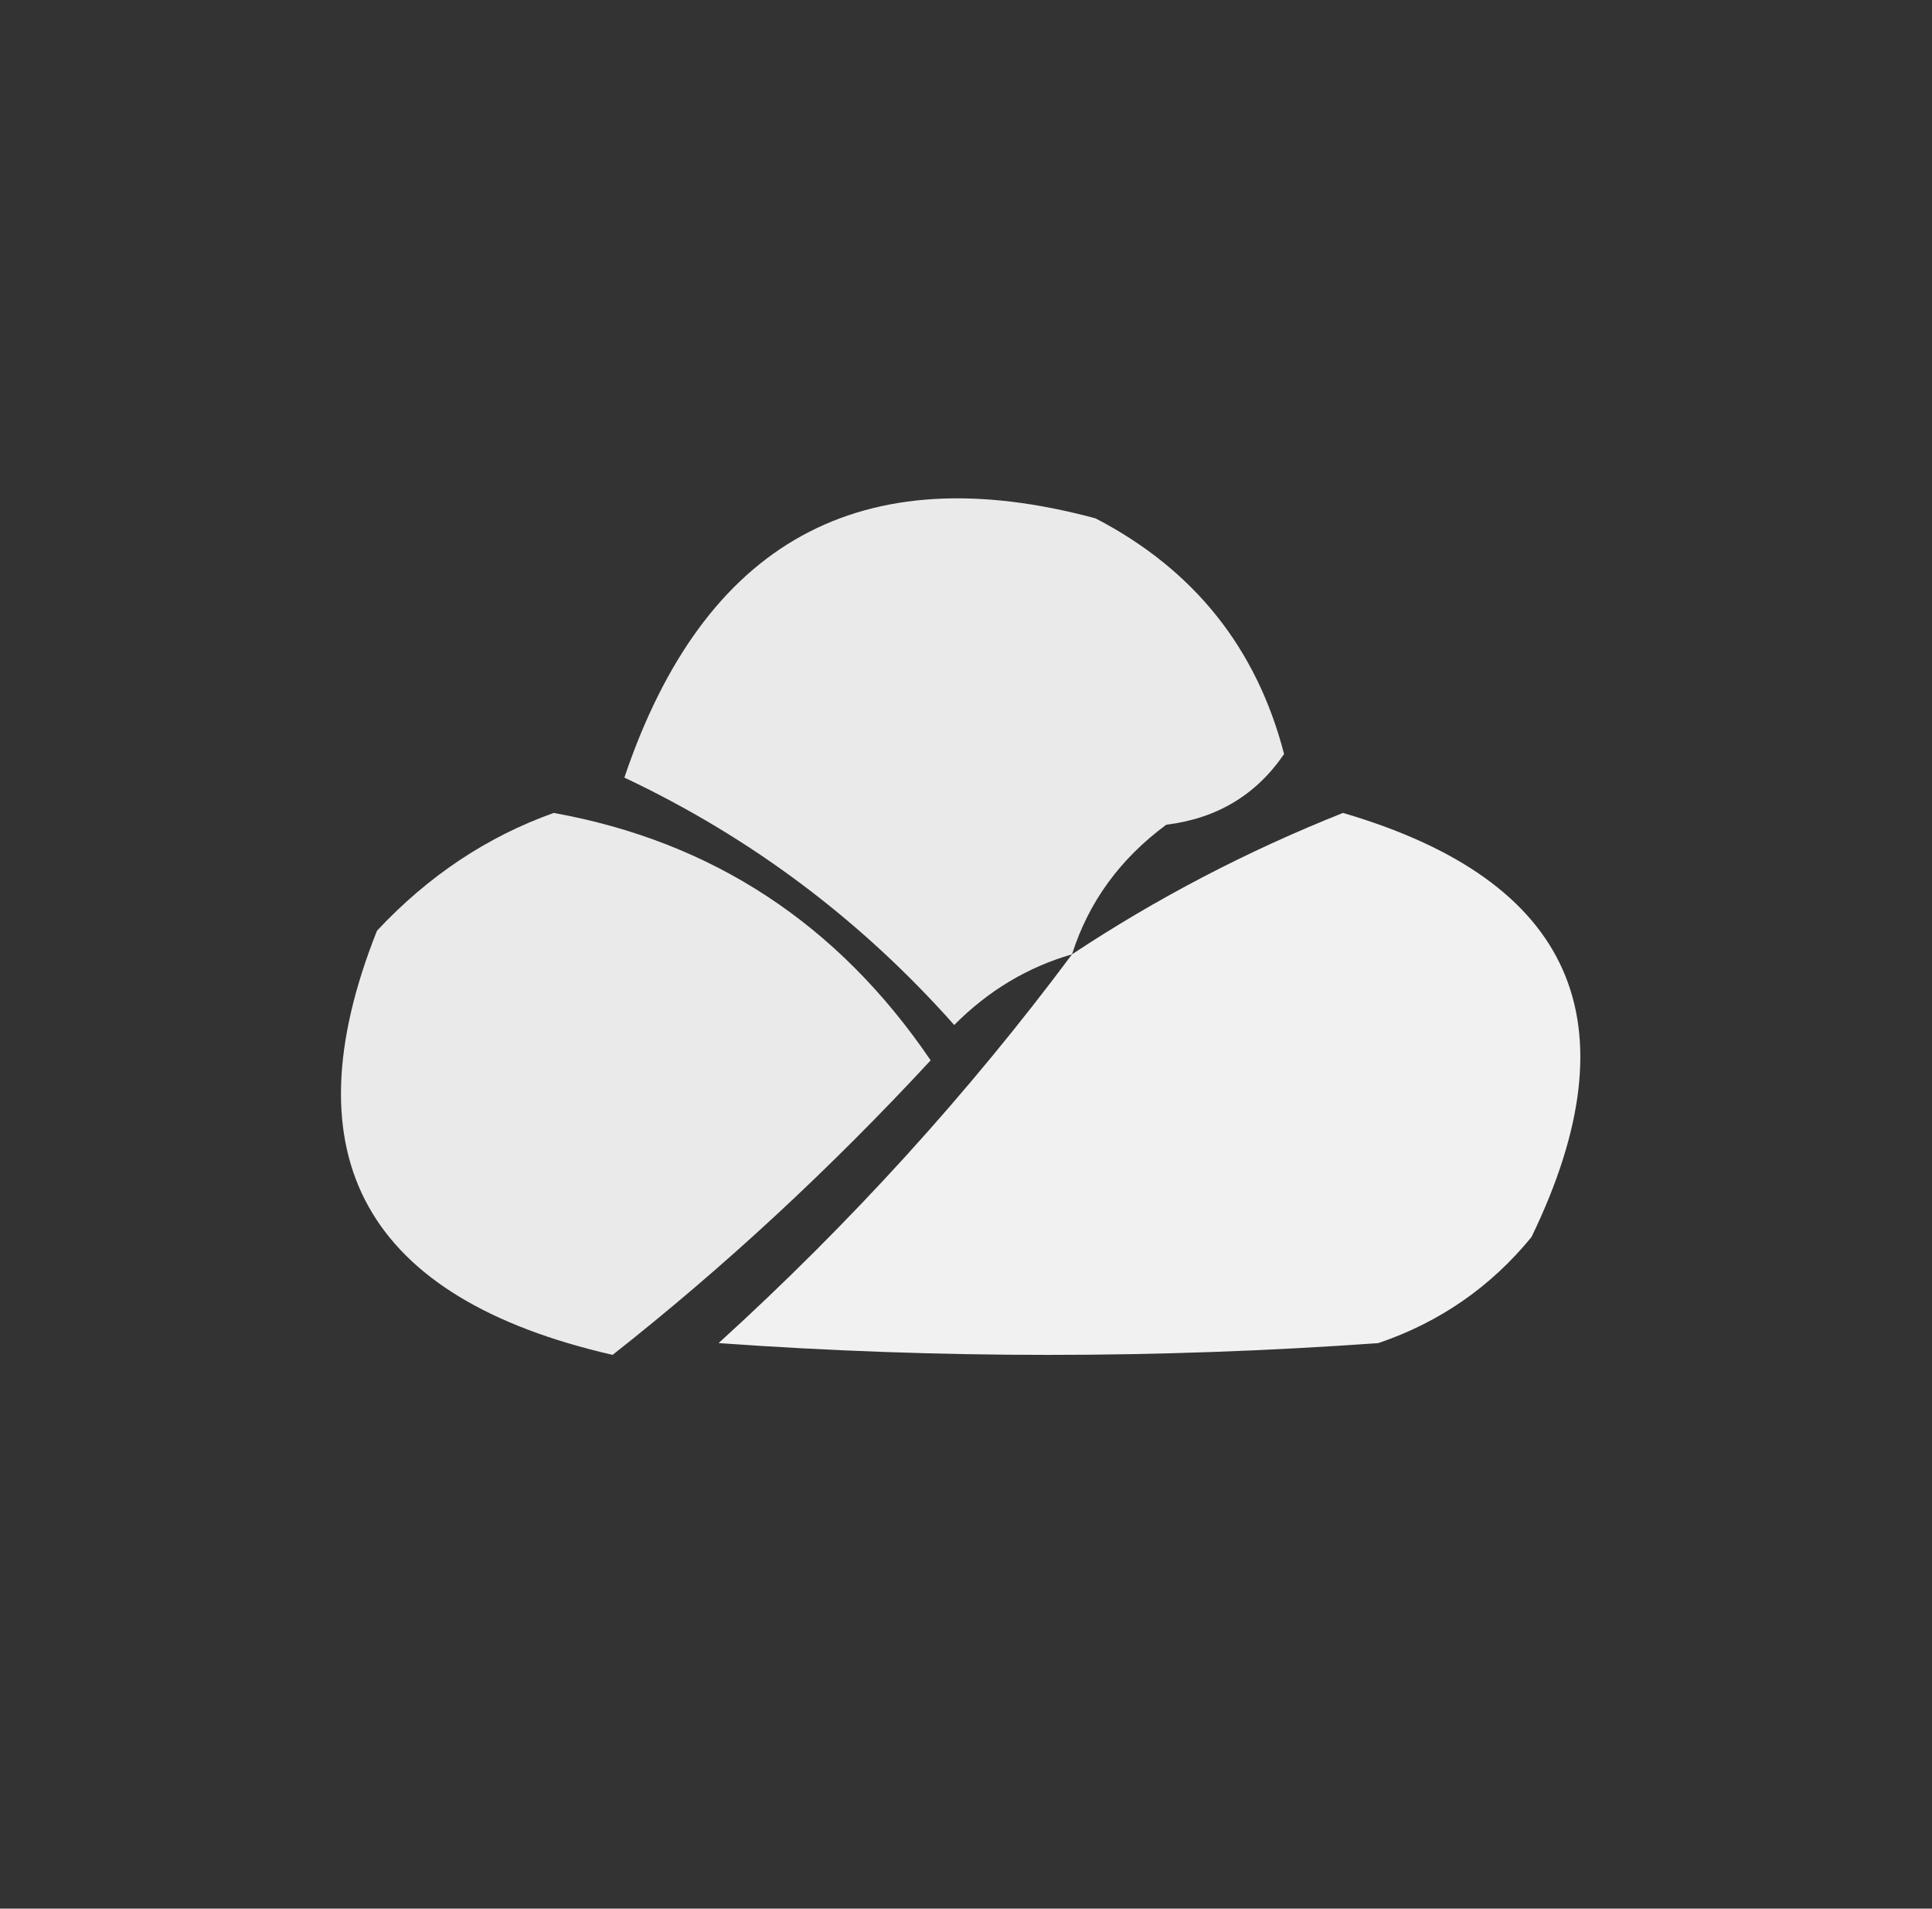 <?xml version="1.0" encoding="UTF-8"?>
<!DOCTYPE svg PUBLIC "-//W3C//DTD SVG 1.1//EN" "http://www.w3.org/Graphics/SVG/1.1/DTD/svg11.dtd">
<svg xmlns="http://www.w3.org/2000/svg" version="1.1" width="82px" height="81px" style="shape-rendering:geometricPrecision; text-rendering:geometricPrecision; image-rendering:optimizeQuality; fill-rule:evenodd; clip-rule:evenodd" xmlns:xlink="http://www.w3.org/1999/xlink">
<rect width="100%" height="100%" fill="#333333" stroke="none"/>
<g><path style="opacity:0.957" fill="#f2f2f2" d="M 45.5,40.5 C 43.606,41.048 41.94,42.048 40.5,43.5C 36.54,39.038 31.874,35.538 26.5,33C 29.879,22.982 36.546,19.315 46.5,22C 50.668,24.164 53.334,27.498 54.5,32C 53.318,33.735 51.651,34.735 49.5,35C 47.536,36.451 46.203,38.284 45.5,40.5 Z"/></g>
<g><path style="opacity:0.959" fill="#f3f2f2" d="M 23.5,34.5 C 30.234,35.712 35.568,39.212 39.5,45C 35.229,49.611 30.729,53.778 26,57.5C 15.517,55.095 12.183,49.095 16,39.5C 18.17,37.177 20.67,35.51 23.5,34.5 Z"/></g>
<g><path style="opacity:0.957" fill="#f9f9f9" d="M 45.5,40.5 C 49.091,38.121 52.924,36.121 57,34.5C 66.764,37.36 69.43,43.36 65,52.5C 63.269,54.617 61.102,56.117 58.5,57C 49.167,57.667 39.833,57.667 30.5,57C 36.098,51.909 41.098,46.409 45.5,40.5 Z"/></g>
</svg>
